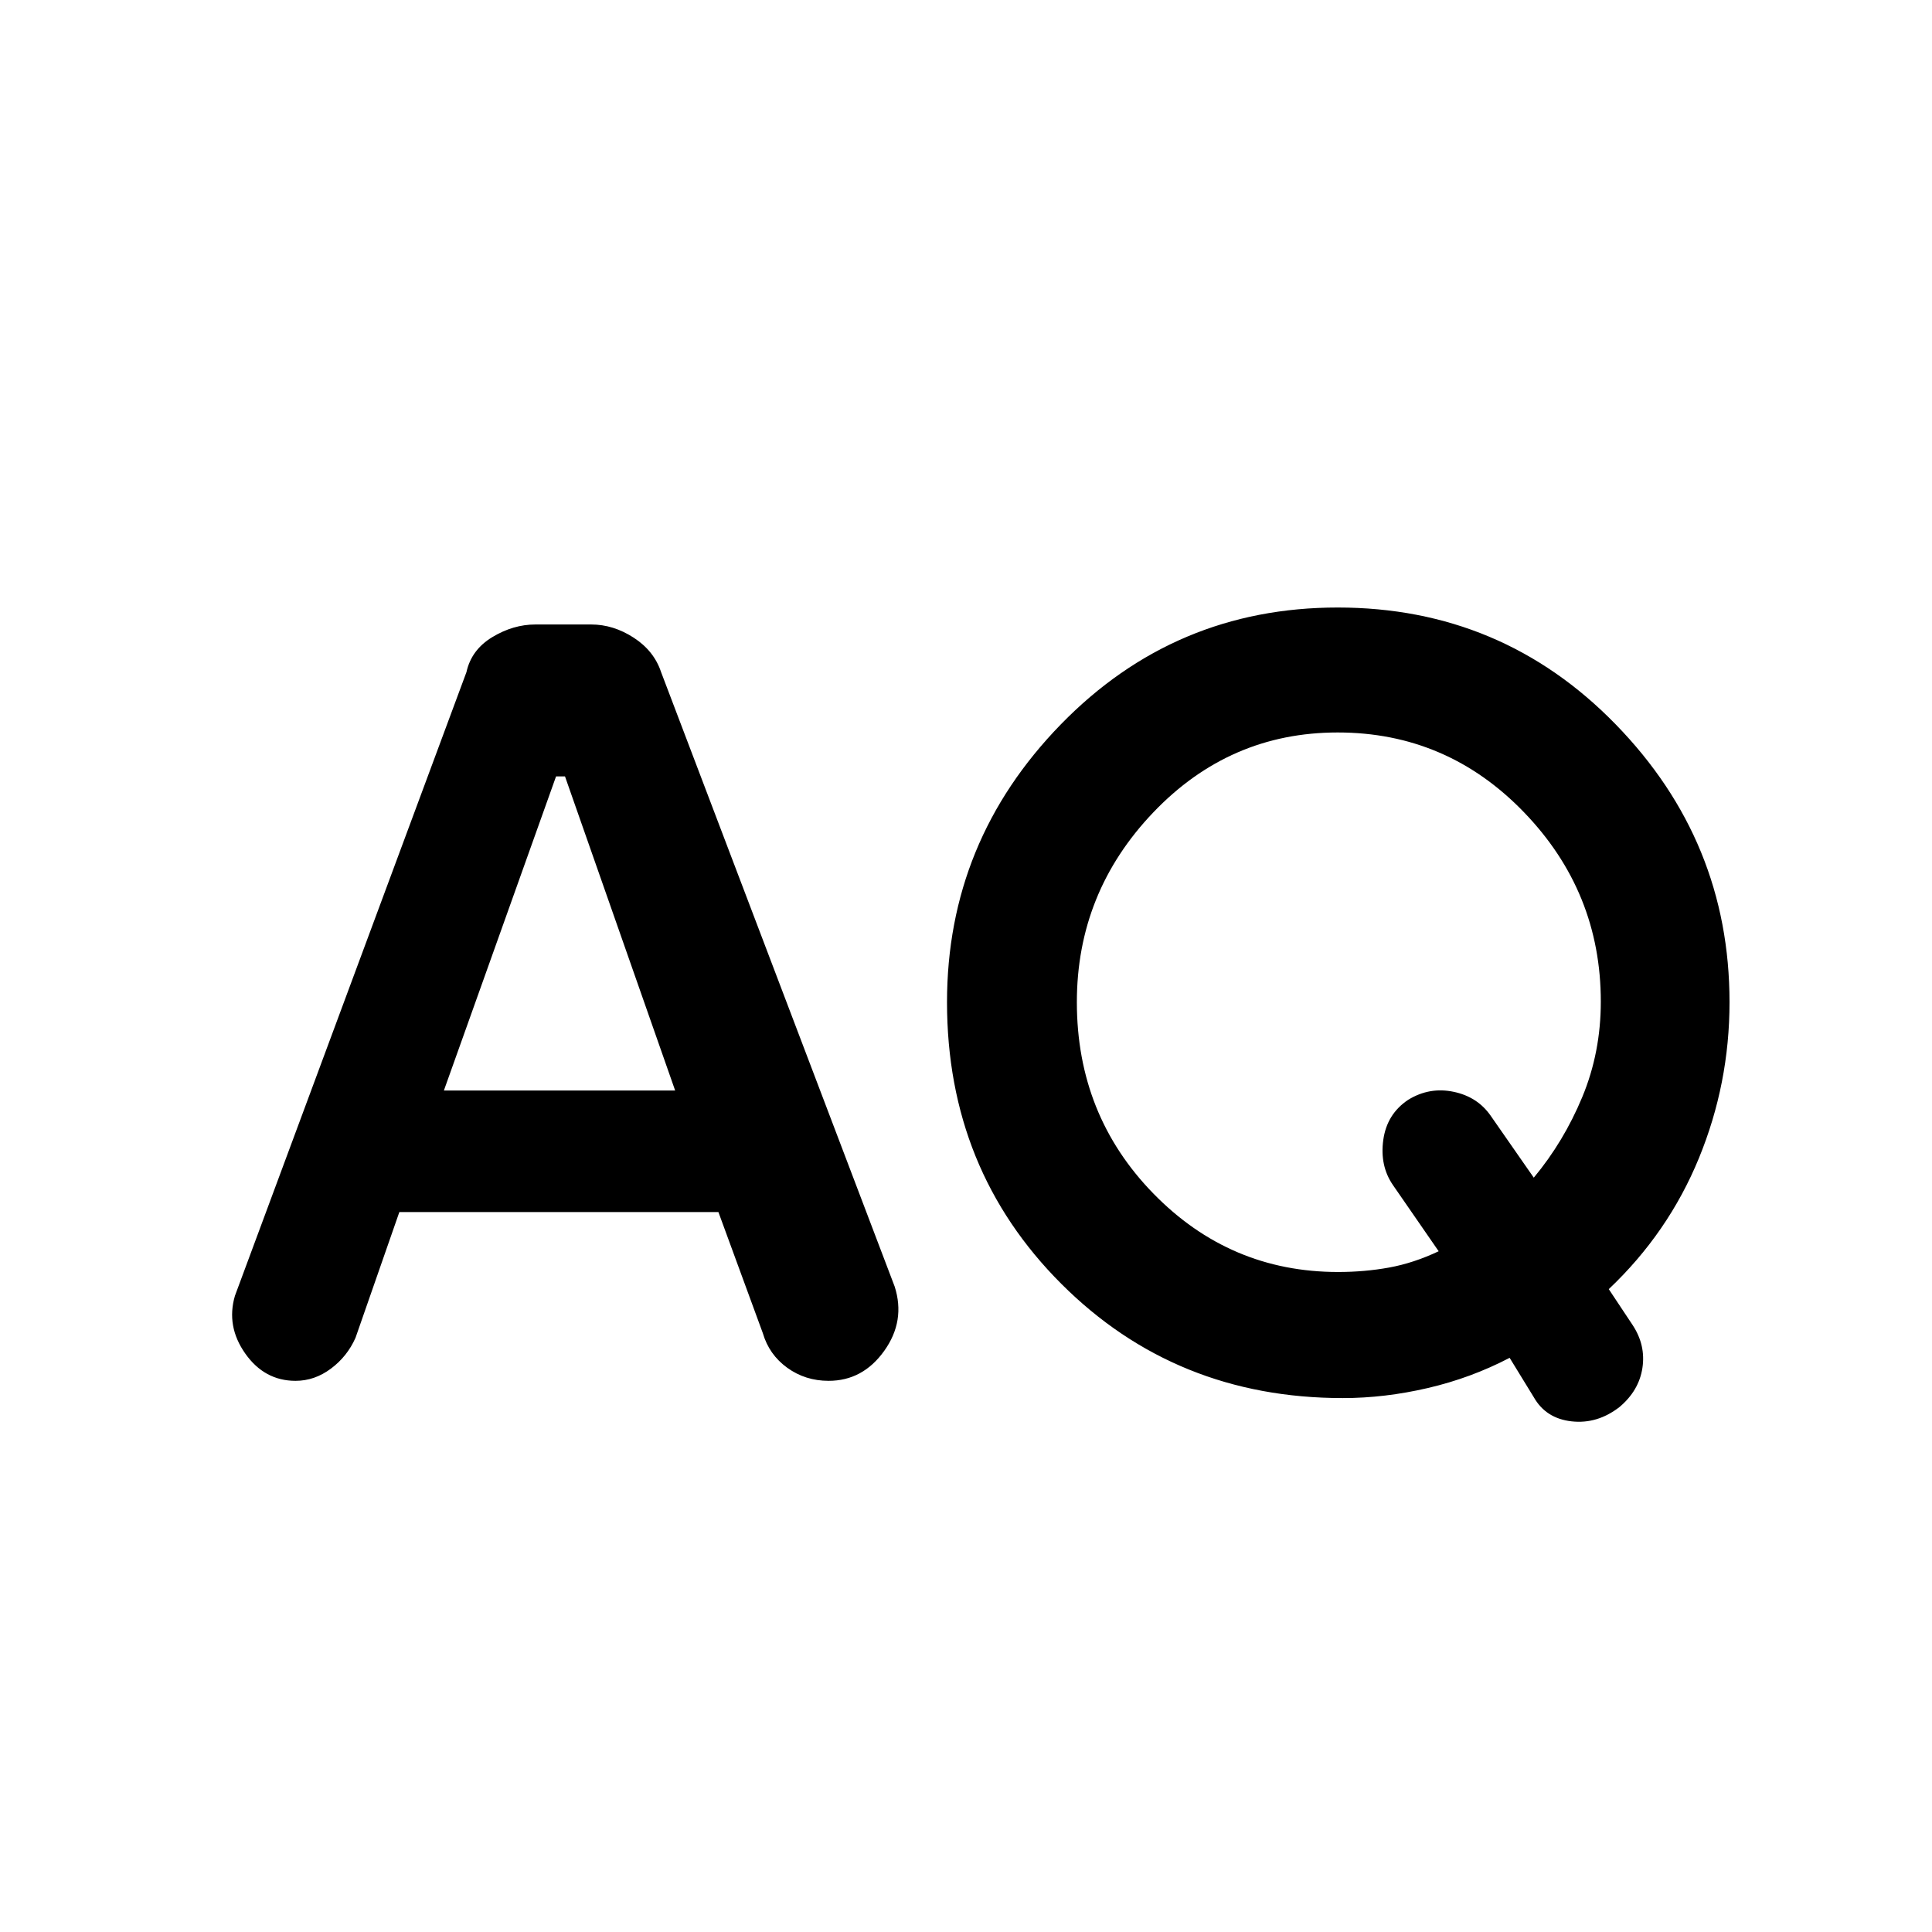 <svg xmlns="http://www.w3.org/2000/svg" height="48" viewBox="0 -960 960 960" width="48"><path d="M667.261-265.304q-83.131 0-139.913-56.783Q470.565-378.87 470.565-462q0-80 56.565-138.065 56.566-58.065 137.566-58.065 81.565 0 138.13 58.065T859.391-462q0 40.435-15.217 77.5t-44.783 65.065l11.87 17.87q6.565 10 4.848 21.282-1.718 11.283-11.377 19.413-11.036 8.566-23.819 7.131-12.783-1.435-18.783-12l-12-19.565q-19.147 10-40.614 15-21.468 5-42.255 5Zm-468.826-92.435L176.669-295.3q-4.104 9.3-12.231 15.365-8.128 6.065-17.568 6.065-15.455 0-25.01-13.565-9.556-13.566-5.121-28.695l115.034-309.883q2.45-11.117 12.841-17.4 10.391-6.283 21.439-6.283h27.683q11.048 0 21.156 6.566 10.108 6.565 13.595 17.087l116.078 305.347q5.435 17.054-5.201 31.94-10.637 14.886-27.625 14.886-11.601 0-20.592-6.515-8.99-6.515-12.104-17.18l-22.071-60.174H198.435Zm466.472 29.782q13.223 0 25.376-2.217 12.152-2.217 24.587-8.087l-22.74-32.913q-6.565-9.565-4.782-22.413 1.782-12.848 12.348-19.913 10.565-6.5 22.565-4 12 2.5 18.565 12.065l21.304 30.609q14.87-17.87 24.087-40.049 9.218-22.179 9.218-47.42 0-54.575-38.234-94.161-38.234-39.587-92.522-39.587-53.722 0-91.657 39.766-37.935 39.766-37.935 94.277 0 56.077 38.019 95.06 38.02 38.983 91.801 38.983ZM220.565-418.13h114.913l-54.737-156.087h-4.437L220.565-418.13Z"/></svg>